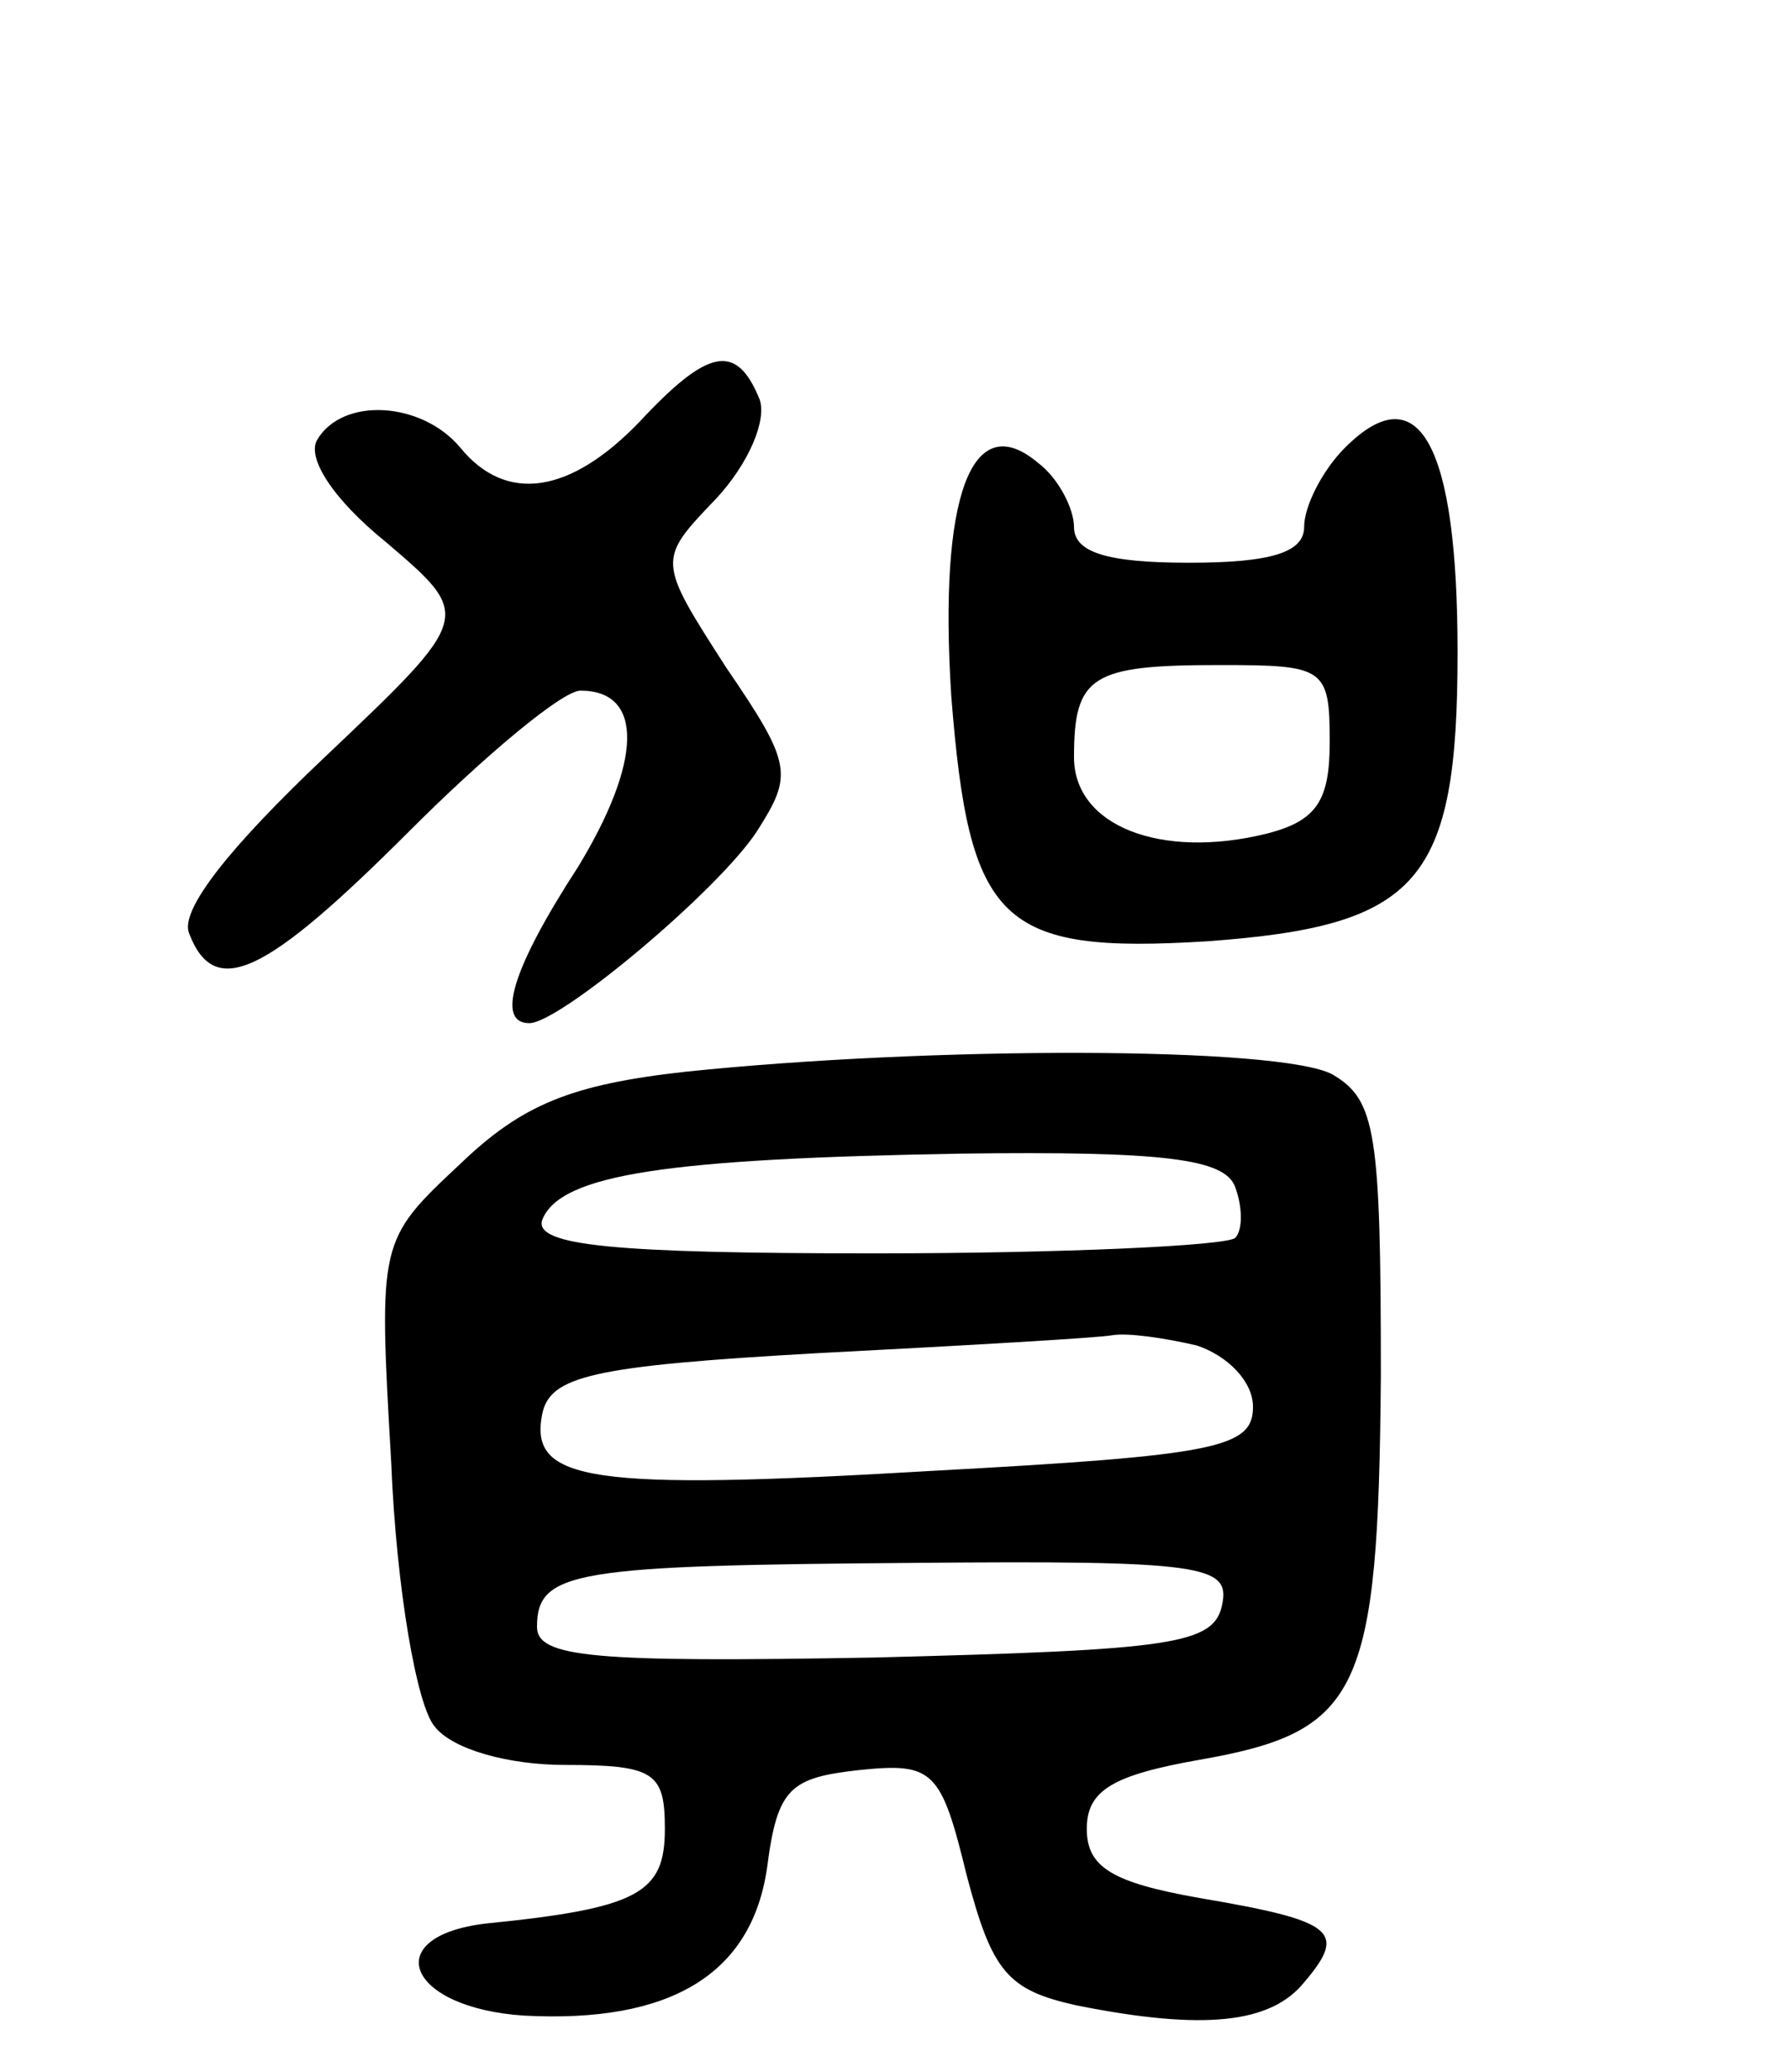 <svg version="1.0" xmlns="http://www.w3.org/2000/svg"
 width="70pt" height="81pt" viewBox="0 0 70 81"
 preserveAspectRatio="xMidYMid meet">
<g transform="translate(0,81) scale(0.1,-0.1)"
fill="#000000" stroke="none">
<path d="M250 645 c-27 -28 -52 -32 -70 -10 -15 18 -46 20 -56 3 -4 -7 6 -23
27 -40 34 -29 34 -29 -24 -84 -37 -35 -57 -60 -53 -69 10 -26 30 -16 86 40 30
30 60 55 67 55 25 0 24 -28 -1 -69 -26 -40 -32 -61 -19 -61 12 0 74 52 89 75
14 22 14 26 -12 64 -27 42 -27 42 -4 66 13 14 20 31 17 39 -9 22 -20 20 -47
-9z"/>
<path d="M526 635 c-9 -9 -16 -23 -16 -31 0 -10 -13 -14 -45 -14 -32 0 -45 4
-45 14 0 7 -6 19 -14 25 -26 22 -39 -13 -34 -91 7 -89 19 -101 100 -96 83 6
98 23 98 113 0 81 -15 109 -44 80z m-6 -115 c0 -23 -5 -31 -25 -36 -41 -10
-75 3 -75 30 0 32 7 36 57 36 41 0 43 -1 43 -30z"/>
<path d="M268 391 c-45 -5 -64 -13 -88 -36 -32 -30 -32 -30 -27 -117 2 -49 10
-95 17 -103 7 -9 29 -15 51 -15 35 0 39 -3 39 -25 0 -25 -10 -31 -70 -37 -42
-5 -31 -33 15 -36 57 -3 89 16 95 58 4 31 9 35 36 38 29 3 32 0 42 -41 10 -38
16 -45 43 -51 50 -10 76 -7 89 9 17 20 12 24 -41 33 -34 6 -44 12 -44 27 0 15
10 21 44 27 63 11 70 26 71 150 0 96 -2 108 -19 118 -21 11 -157 11 -253 1z
m215 -45 c3 -8 3 -17 0 -20 -4 -3 -67 -6 -141 -6 -102 0 -133 3 -130 13 7 18
49 24 164 26 79 1 103 -2 107 -13z m-15 -62 c12 -4 22 -14 22 -24 0 -16 -14
-19 -125 -25 -135 -8 -158 -4 -153 22 3 15 19 19 108 24 58 3 110 6 115 7 6 1
20 -1 33 -4z m10 -101 c-3 -16 -19 -18 -136 -21 -110 -2 -132 0 -132 12 0 22
15 24 148 25 112 1 123 -1 120 -16z"/>
</g>
</svg>
